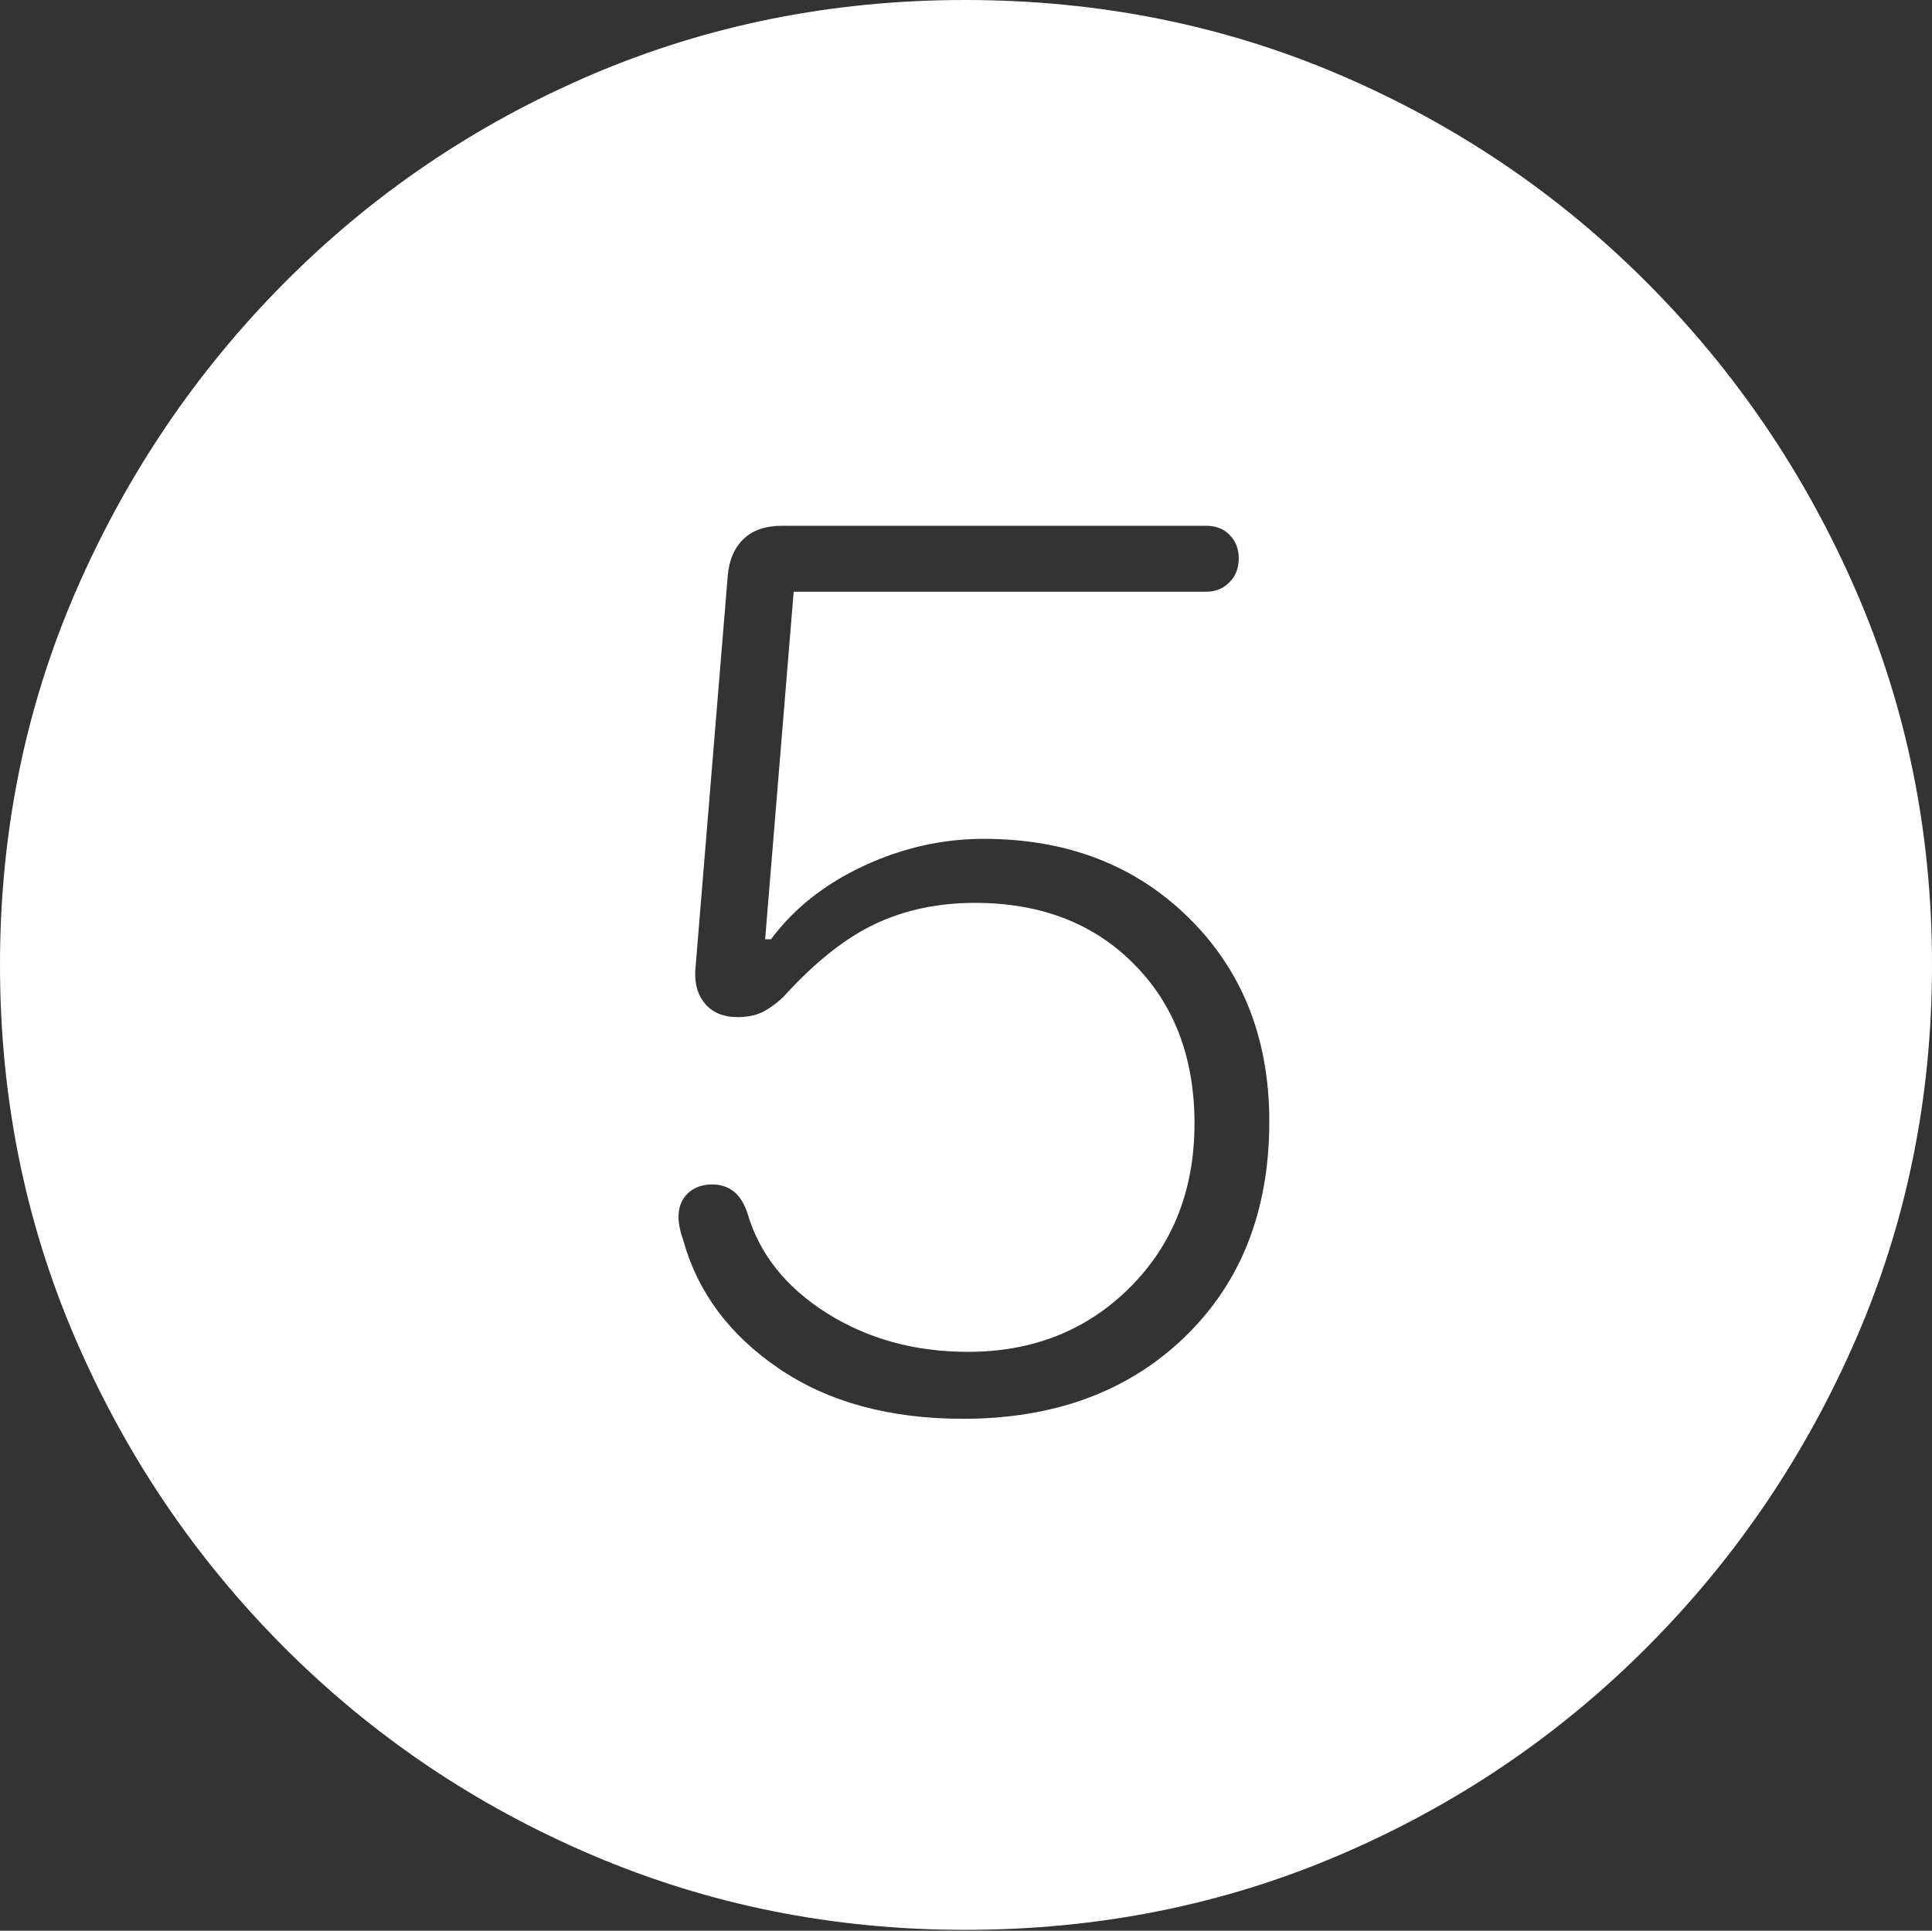 <?xml version="1.0" encoding="UTF-8"?>
<!--Generator: Apple Native CoreSVG 175-->
<!DOCTYPE svg
PUBLIC "-//W3C//DTD SVG 1.1//EN"
       "http://www.w3.org/Graphics/SVG/1.1/DTD/svg11.dtd">
<svg version="1.1" xmlns="http://www.w3.org/2000/svg" xmlns:xlink="http://www.w3.org/1999/xlink" width="19.16" height="19.15">
 <rect width="100%" height="100%" fill="#333333" stroke="none"/>
 <g>
  <rect height="19.15" opacity="0" width="19.16" x="0" y="0"/>
  <path d="M9.57 19.141Q11.553 19.141 13.286 18.398Q15.02 17.656 16.338 16.333Q17.656 15.01 18.408 13.276Q19.16 11.543 19.16 9.57Q19.16 7.598 18.408 5.864Q17.656 4.131 16.338 2.808Q15.02 1.484 13.286 0.742Q11.553 0 9.57 0Q7.598 0 5.864 0.742Q4.131 1.484 2.817 2.808Q1.504 4.131 0.752 5.864Q0 7.598 0 9.57Q0 11.543 0.747 13.276Q1.494 15.01 2.812 16.333Q4.131 17.656 5.869 18.398Q7.607 19.141 9.57 19.141ZM9.551 14.072Q8.457 14.072 7.725 13.574Q6.992 13.076 6.777 12.305Q6.729 12.168 6.729 12.07Q6.729 11.924 6.821 11.836Q6.914 11.748 7.061 11.748Q7.188 11.748 7.275 11.816Q7.363 11.885 7.412 12.031Q7.588 12.637 8.198 13.023Q8.809 13.408 9.6 13.408Q10.566 13.408 11.206 12.769Q11.846 12.129 11.846 11.143Q11.846 10.166 11.245 9.561Q10.645 8.955 9.668 8.955Q9.121 8.955 8.677 9.165Q8.232 9.375 7.764 9.893Q7.646 10 7.549 10.044Q7.451 10.088 7.314 10.088Q7.109 10.088 6.997 9.961Q6.885 9.834 6.895 9.629L7.217 5.713Q7.236 5.479 7.373 5.347Q7.51 5.215 7.754 5.215L11.963 5.215Q12.109 5.215 12.197 5.308Q12.285 5.4 12.285 5.537Q12.285 5.684 12.192 5.776Q12.1 5.869 11.963 5.869L7.871 5.869L7.588 9.316L7.646 9.316Q7.988 8.857 8.564 8.589Q9.141 8.32 9.756 8.32Q10.996 8.32 11.792 9.106Q12.588 9.893 12.588 11.123Q12.588 12.451 11.748 13.262Q10.908 14.072 9.551 14.072Z" fill="#ffffff"/>
 </g>
</svg>
